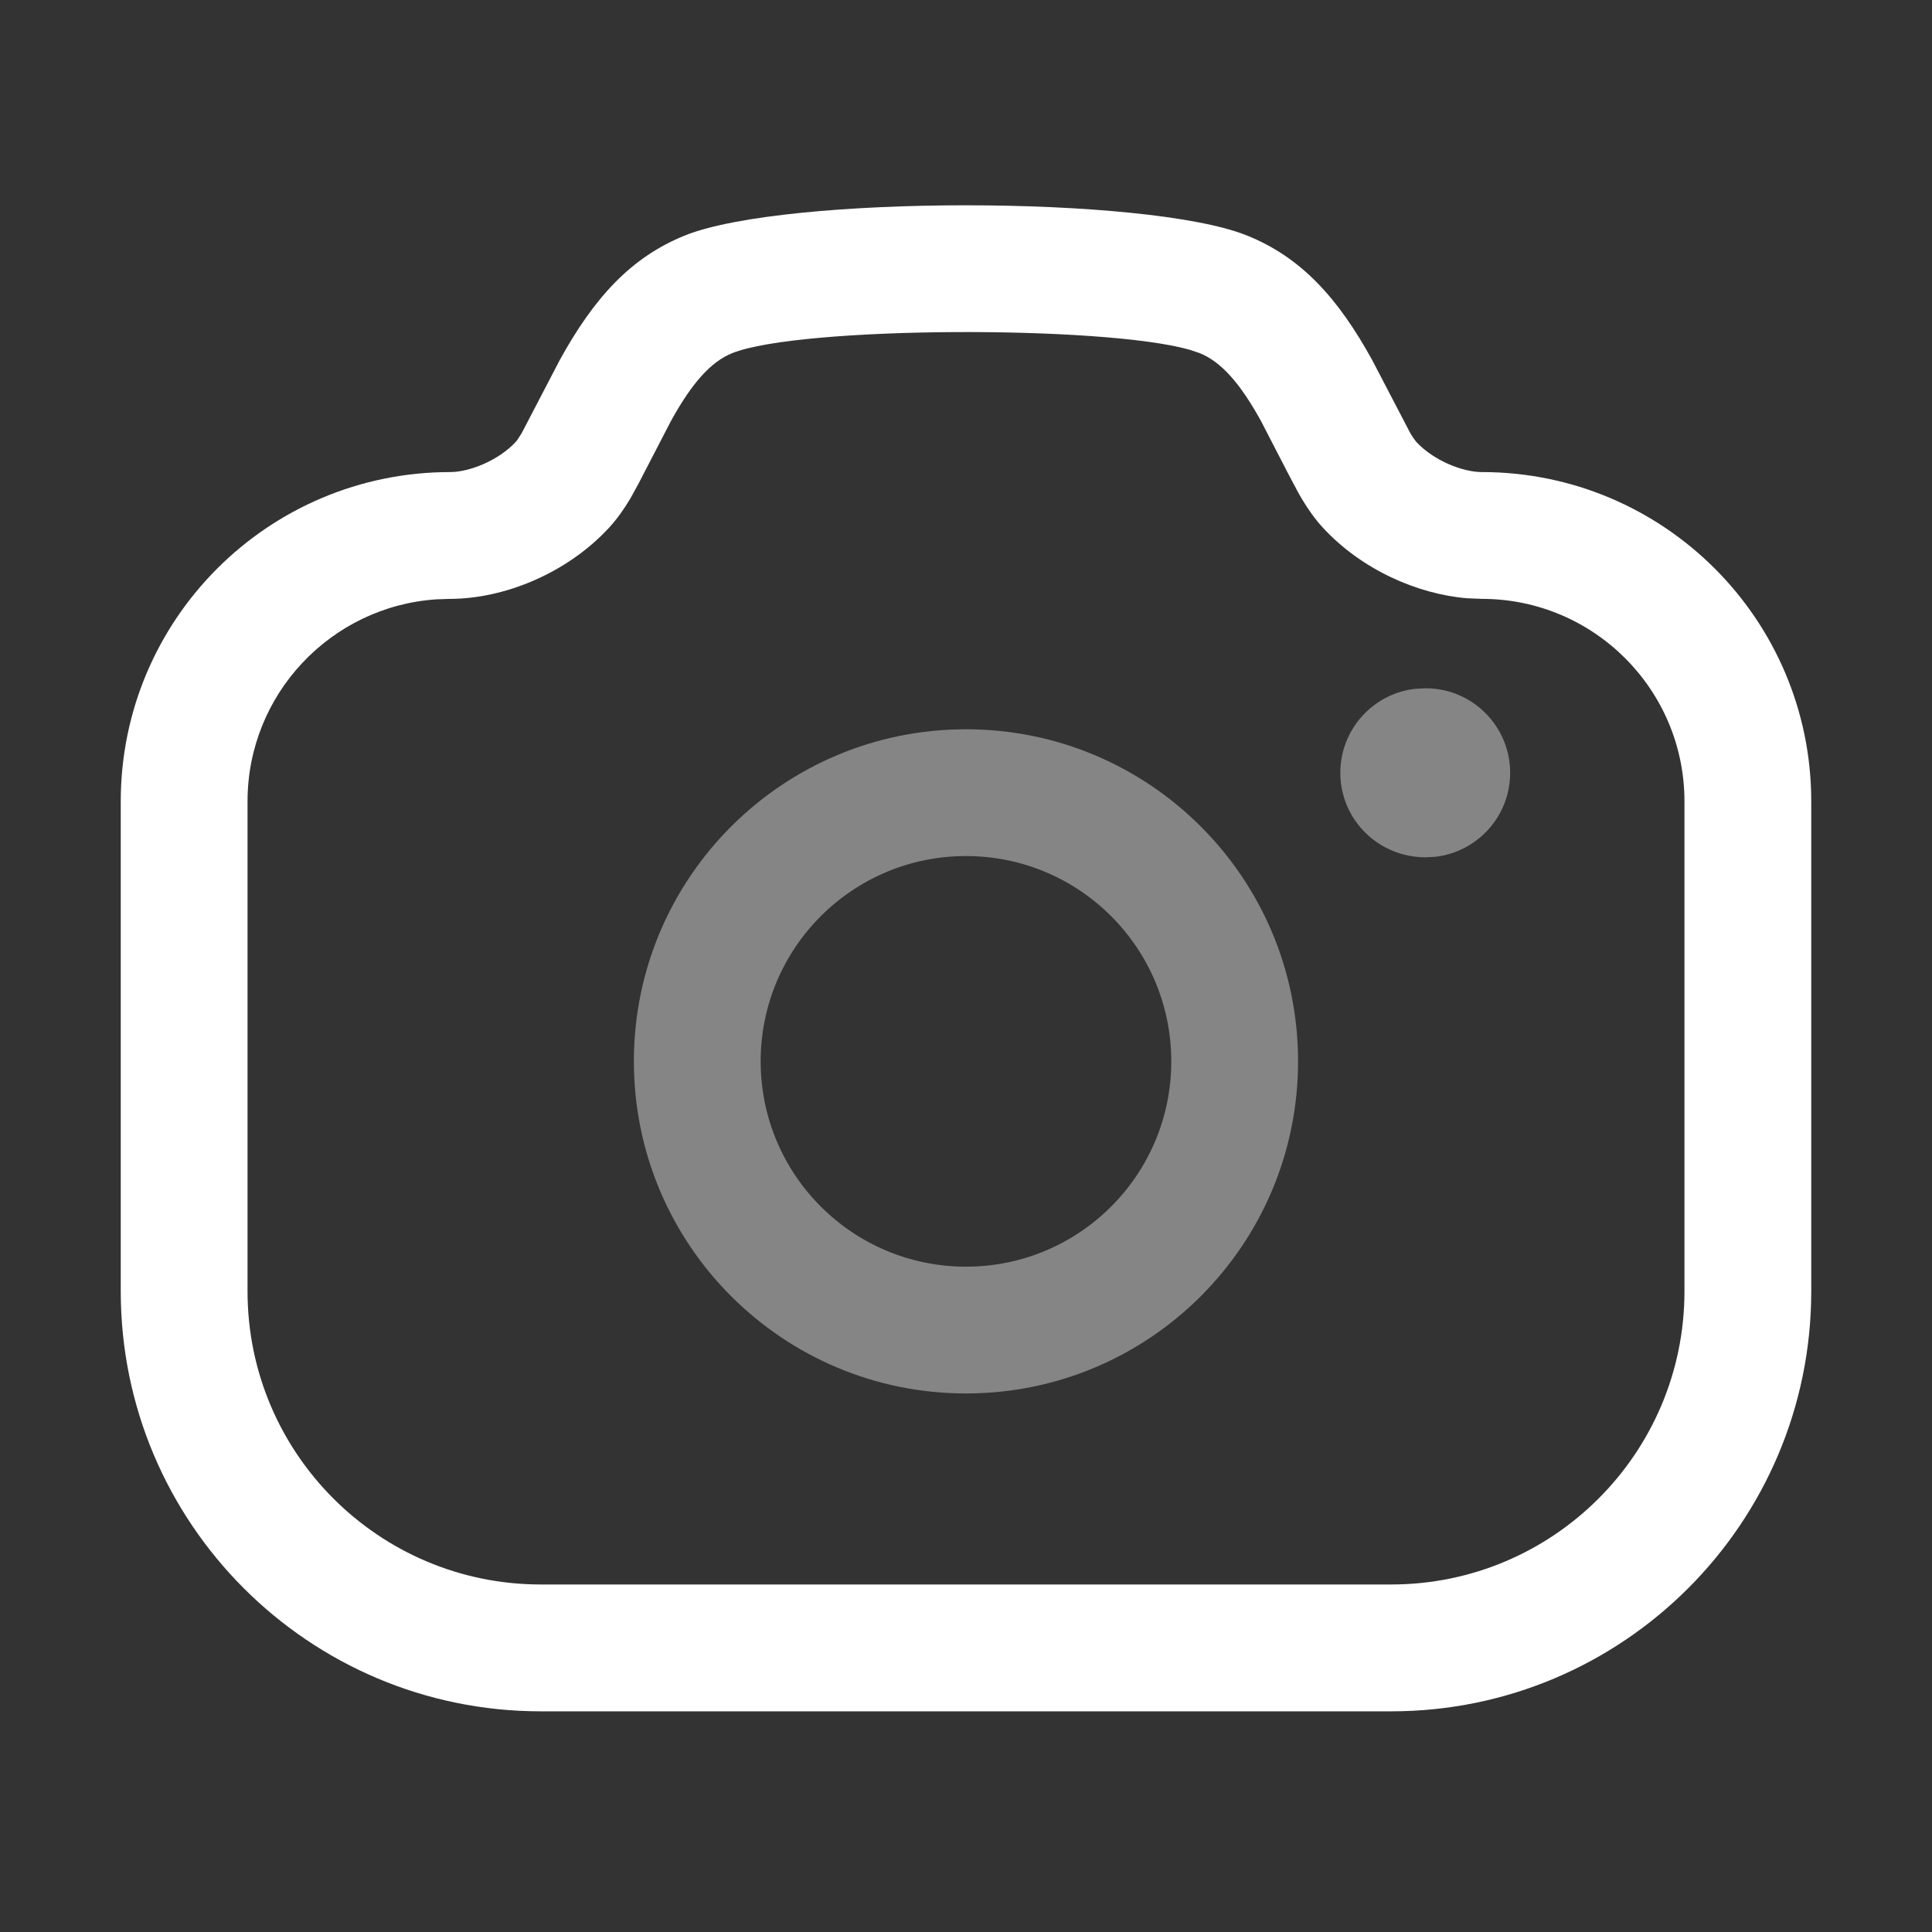 <svg width="32" height="32" viewBox="0 0 32 32" fill="none" xmlns="http://www.w3.org/2000/svg">
<rect x="0" y="0" width="32" height="32" fill="#333333" stroke="none"/>
<path fill-rule="evenodd" clip-rule="evenodd" d="M9.271 5.964C9.834 4.942 10.446 4.258 11.355 3.896C13.019 3.235 18.981 3.235 20.644 3.897C21.552 4.258 22.165 4.941 22.728 5.964L23.361 7.178C23.375 7.202 23.389 7.223 23.401 7.241L23.454 7.315C23.743 7.629 24.226 7.819 24.544 7.819C27.557 7.819 30 10.261 30 13.274V21.387C30 25.228 26.884 28.345 23.042 28.345H8.958C5.115 28.345 2 25.229 2 21.387V13.274C2 10.261 4.443 7.819 7.456 7.819C7.773 7.819 8.257 7.629 8.546 7.315C8.551 7.309 8.559 7.299 8.568 7.287L8.64 7.176L9.271 5.964ZM20.888 6.977C20.538 6.342 20.222 5.989 19.868 5.848L19.701 5.792C18.26 5.385 13.248 5.403 12.131 5.848C11.777 5.989 11.461 6.341 11.111 6.977L10.572 8.018L10.44 8.258C10.329 8.443 10.218 8.598 10.092 8.736C9.383 9.507 8.334 9.919 7.456 9.919L7.226 9.927C5.48 10.045 4.1 11.499 4.1 13.274V21.387C4.1 24.069 6.275 26.244 8.958 26.244H23.042C25.724 26.244 27.9 24.069 27.9 21.387V13.274C27.9 11.421 26.397 9.919 24.544 9.919L24.3 9.909C23.477 9.841 22.551 9.436 21.907 8.735C21.782 8.599 21.672 8.445 21.562 8.262C21.547 8.236 21.527 8.201 21.504 8.161L21.342 7.856L20.888 6.977Z" fill="white"/>
<path d="M23.613 11.4C24.386 11.4 25.013 12.027 25.013 12.8C25.013 13.518 24.472 14.11 23.776 14.191L23.613 14.2C22.827 14.2 22.2 13.573 22.2 12.8C22.2 12.082 22.741 11.49 23.437 11.409L23.613 11.4Z" fill="white" fill-opacity="0.4"/>
<path fill-rule="evenodd" clip-rule="evenodd" d="M10.499 17.579C10.499 14.541 12.961 12.079 16 12.079C19.038 12.079 21.5 14.541 21.5 17.579C21.5 20.618 19.038 23.08 16 23.08C12.961 23.08 10.499 20.618 10.499 17.579ZM19.4 17.579C19.4 15.701 17.878 14.179 16 14.179C14.121 14.179 12.599 15.701 12.599 17.579C12.599 19.458 14.121 20.98 16 20.98C17.878 20.98 19.4 19.458 19.4 17.579Z" fill="white" fill-opacity="0.4"/>
</svg>

